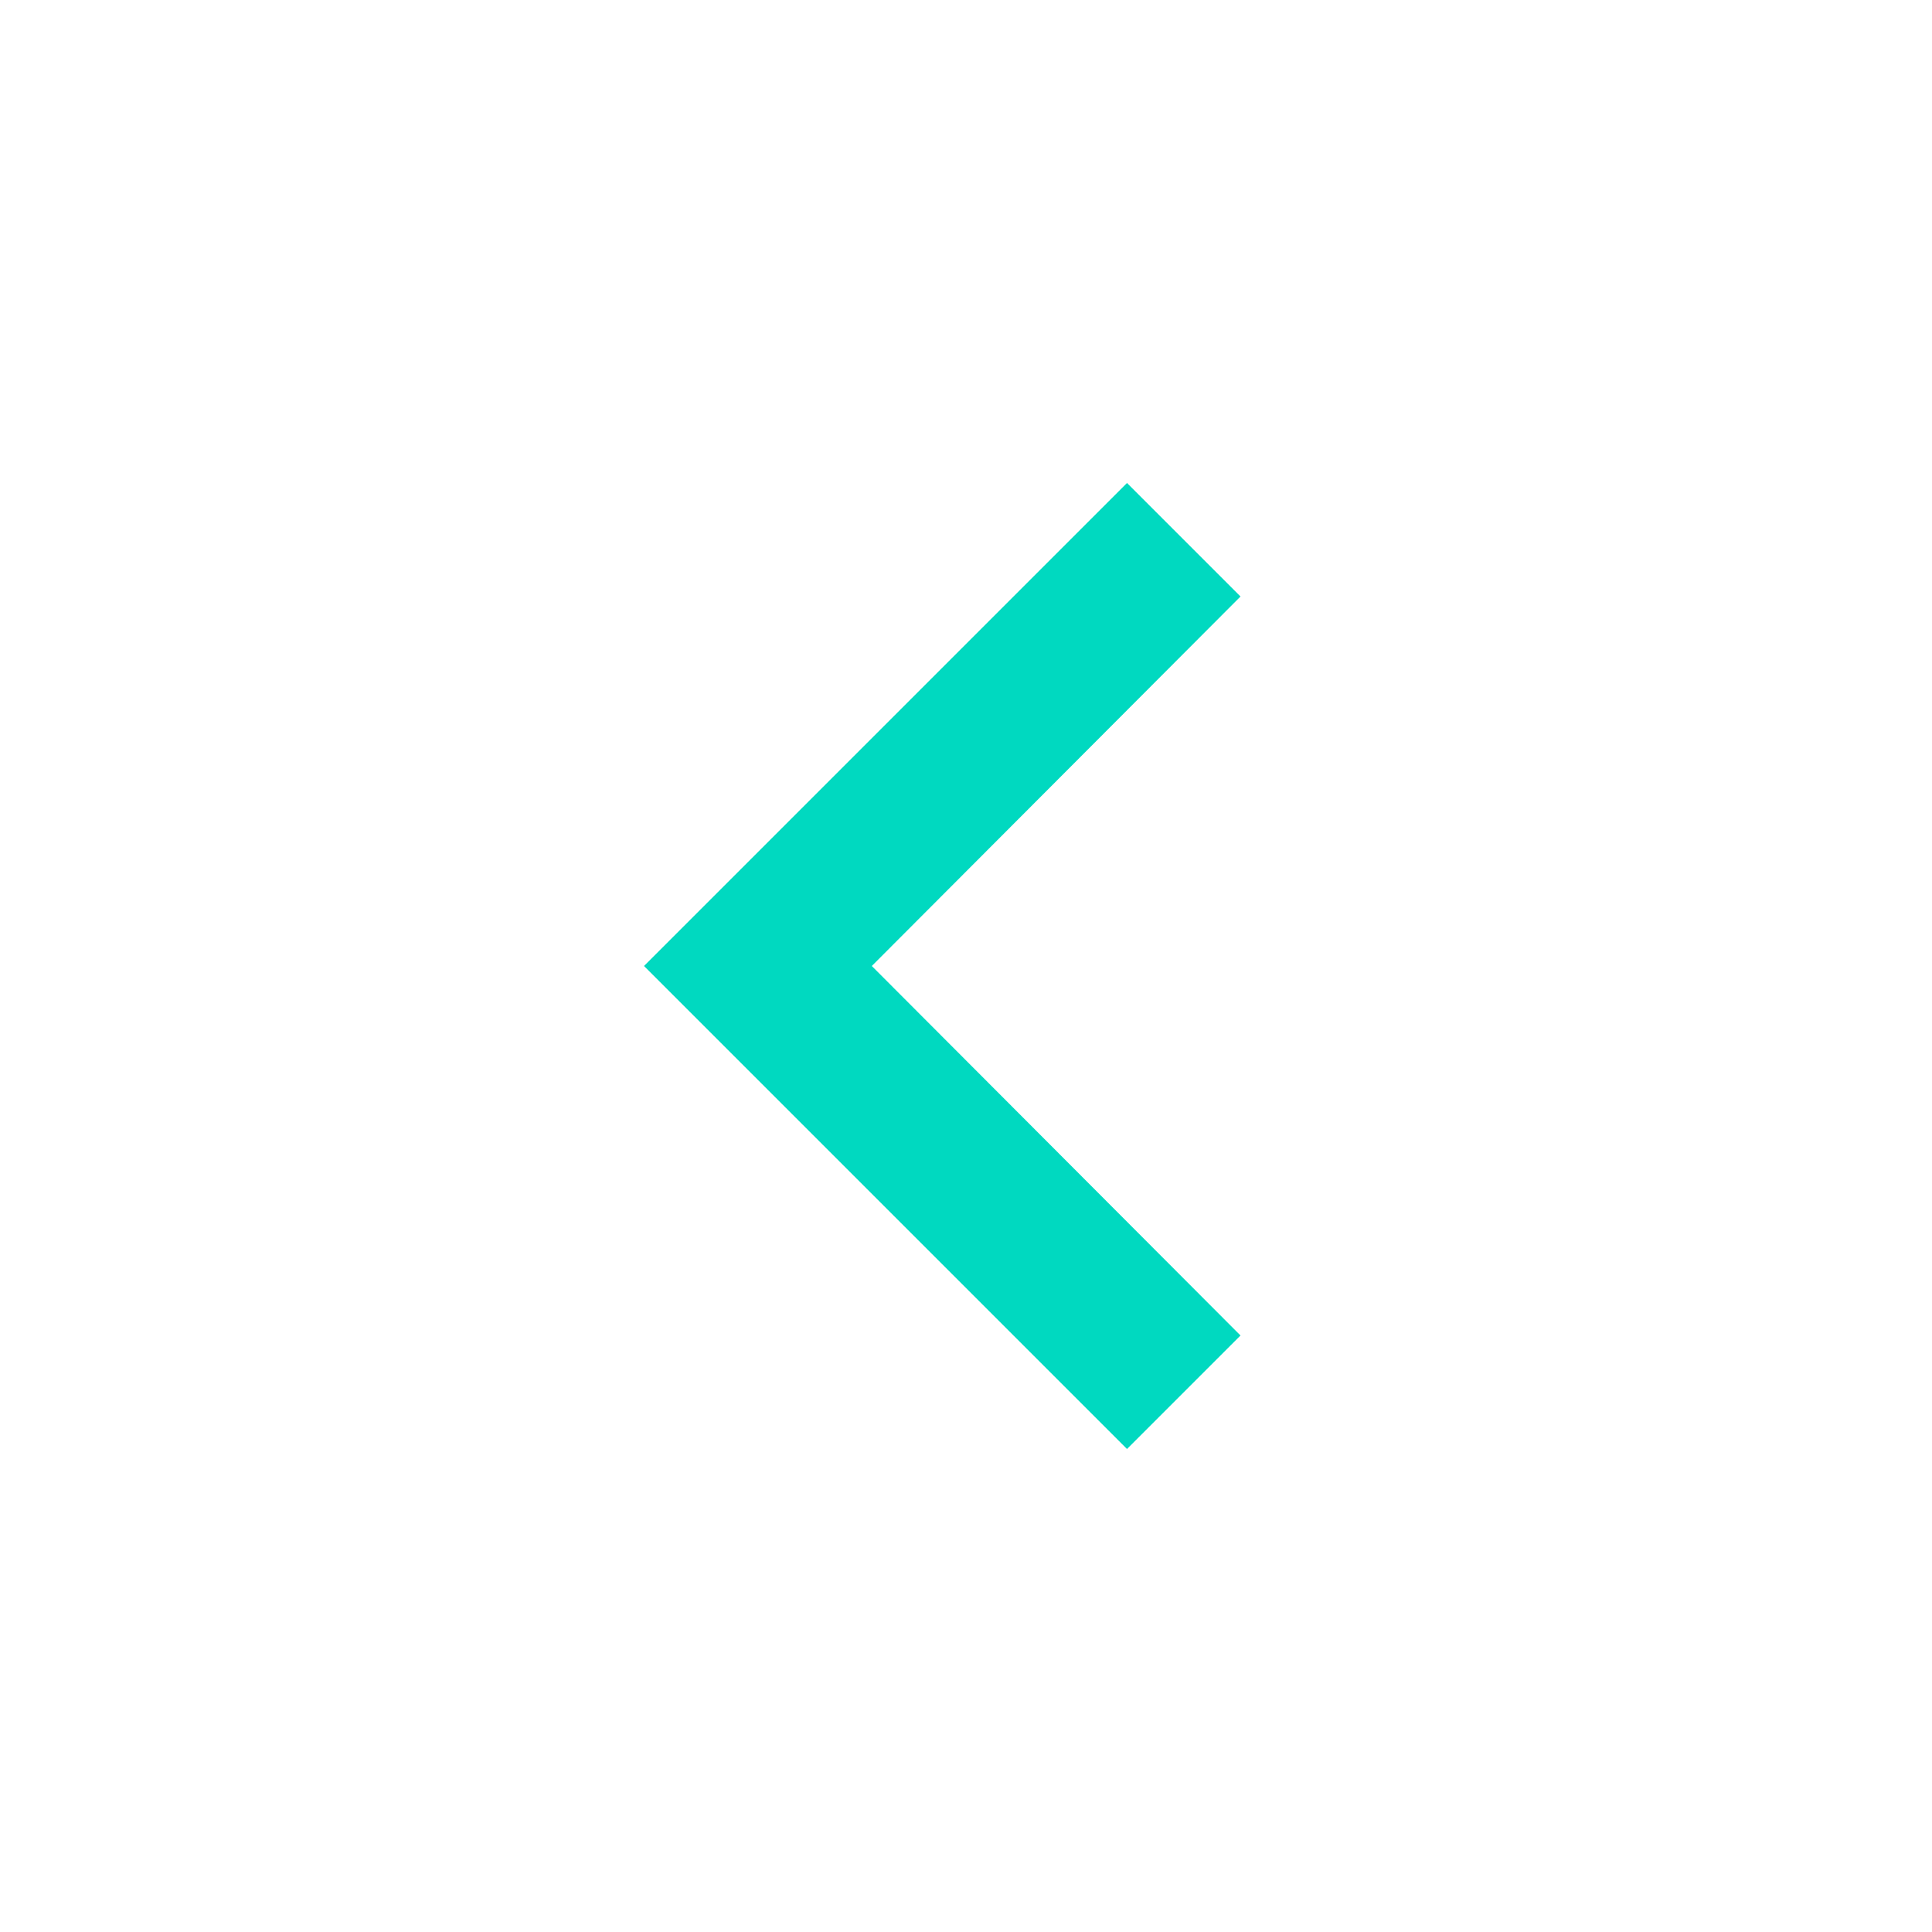 <svg xmlns="http://www.w3.org/2000/svg" height="24" viewBox="0 0 24 24" width="24"><path d="M0 0h24v24H0z" fill="white"/><path fill="rgb(0, 217, 192)" d="M15.41 7.41L14 6l-6 6 6 6 1.41-1.41L10.83 12z"/></svg>